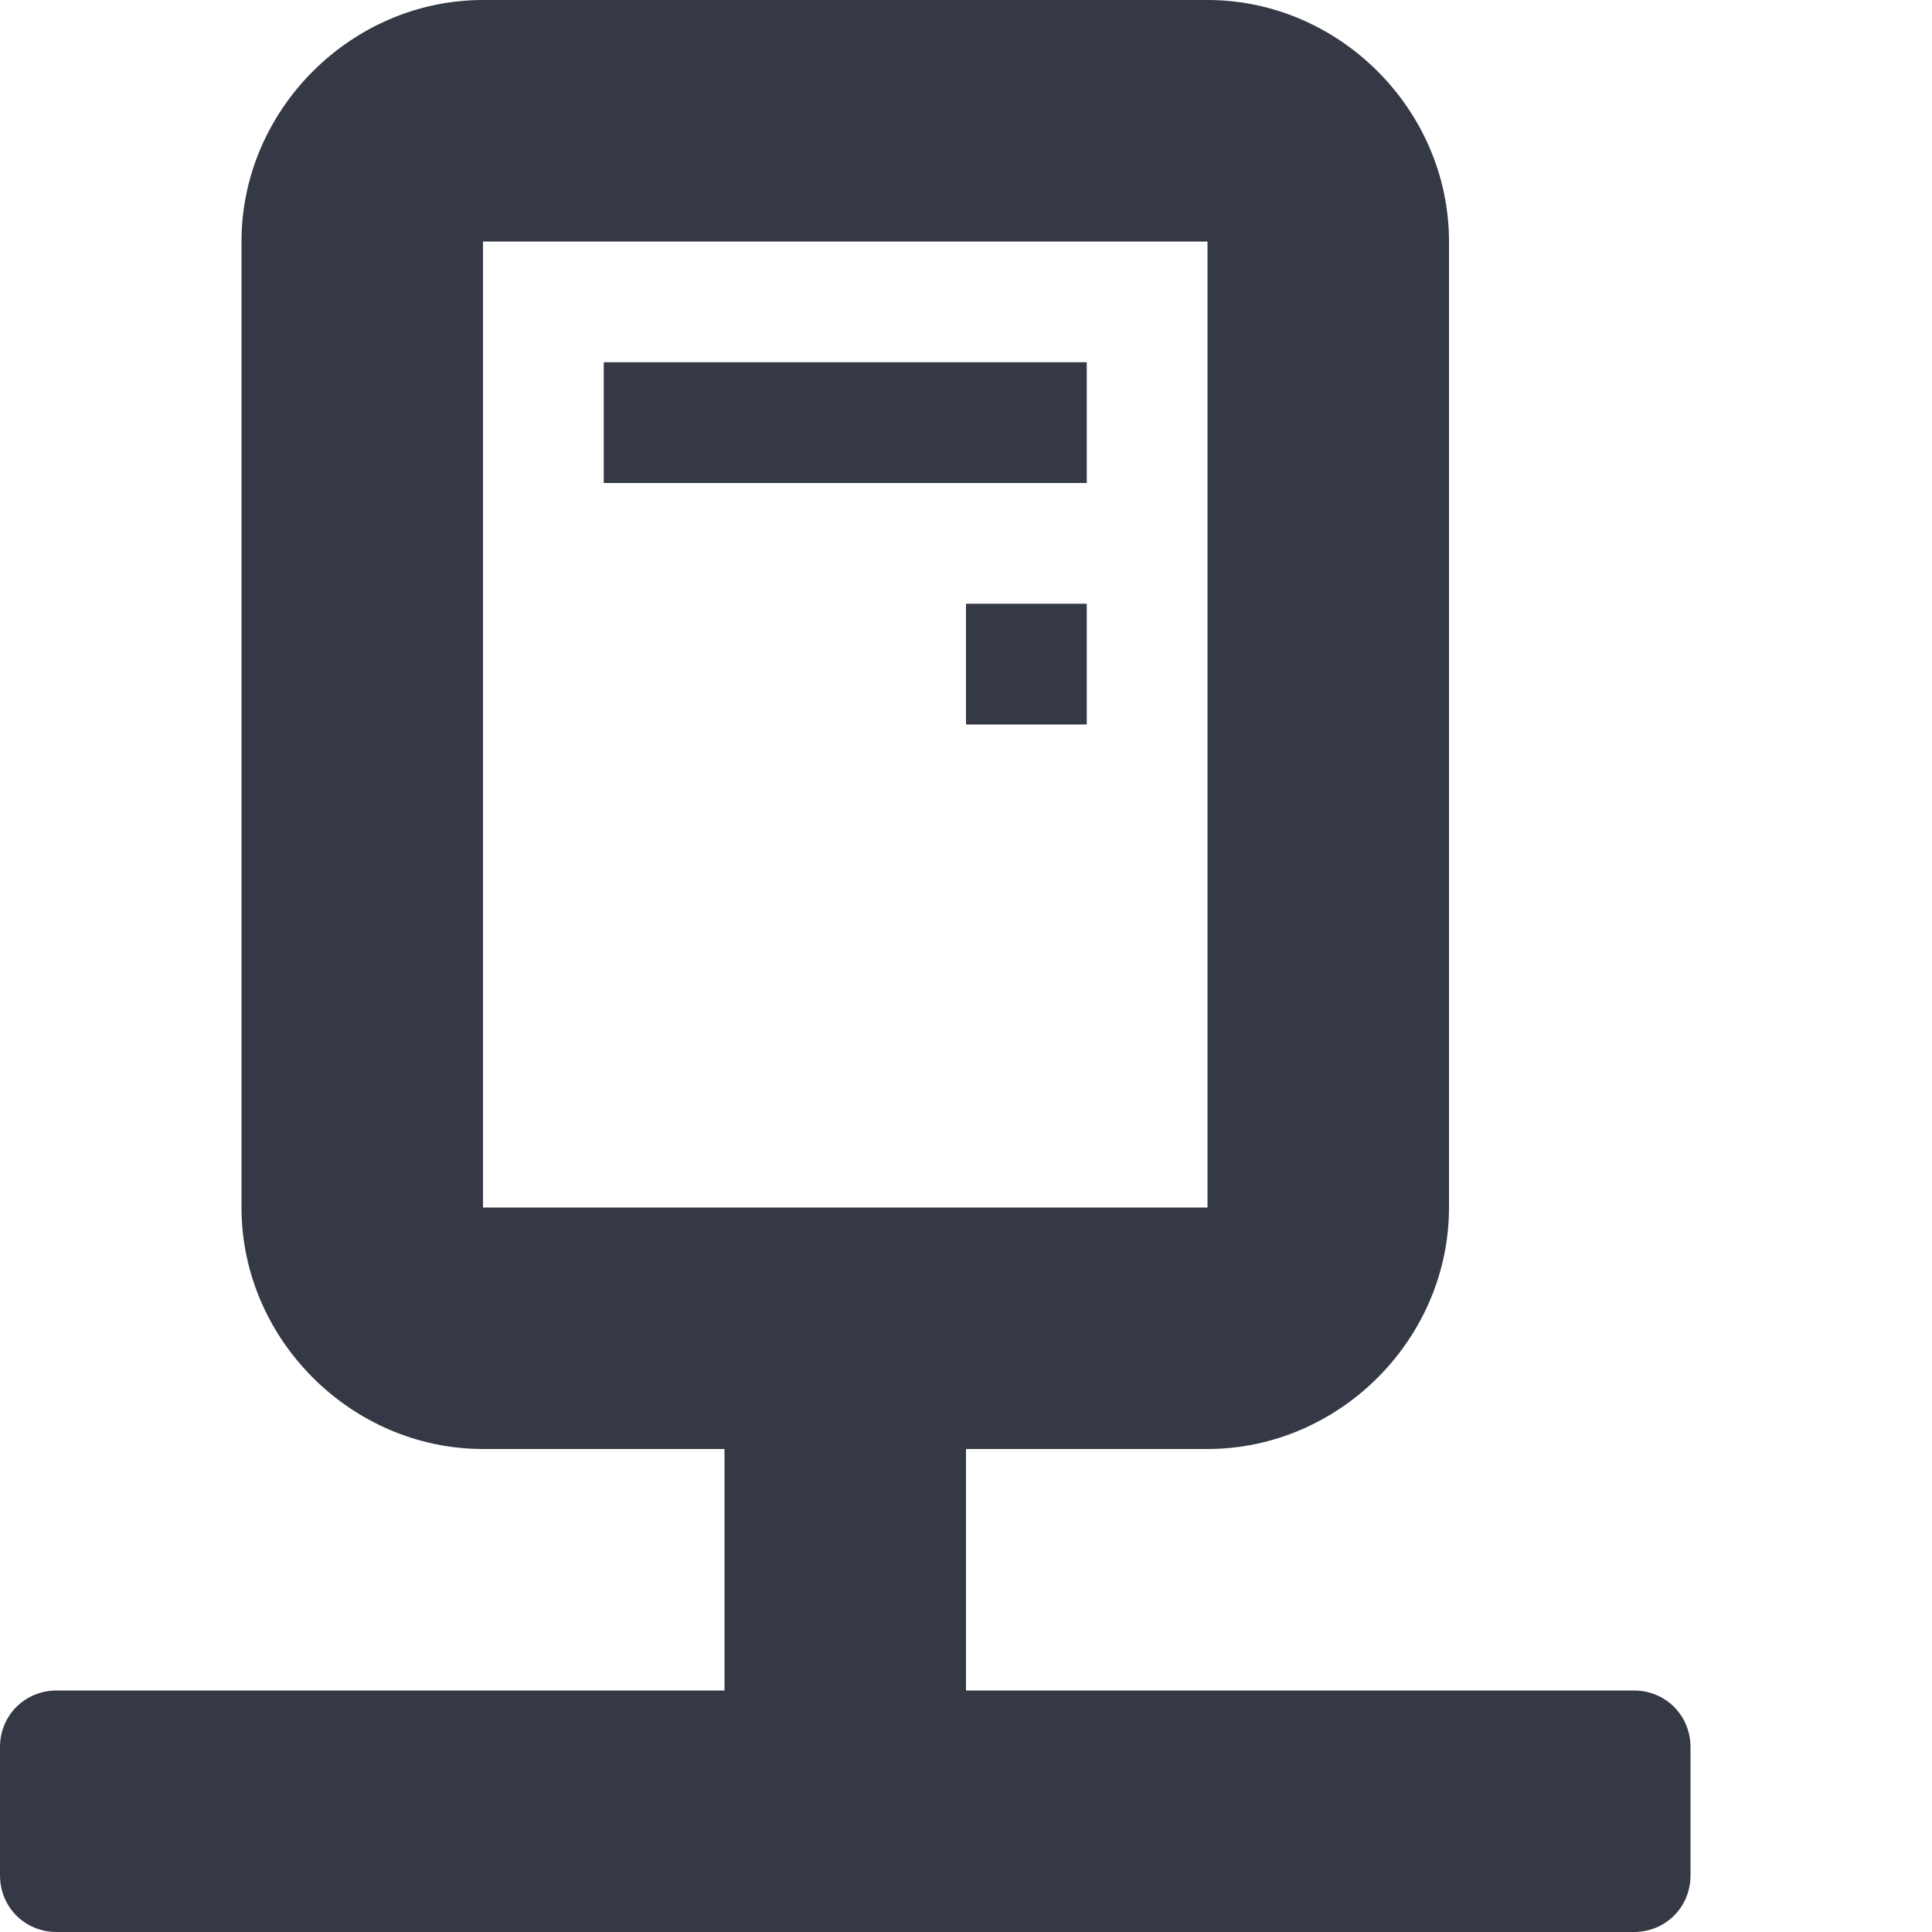 <?xml version="1.0" encoding="UTF-8" standalone="no"?>
<svg
   xmlns:dc="http://purl.org/dc/elements/1.1/"
   xmlns:cc="http://creativecommons.org/ns#"
   xmlns:rdf="http://www.w3.org/1999/02/22-rdf-syntax-ns#"
   xmlns:svg="http://www.w3.org/2000/svg"
   xmlns="http://www.w3.org/2000/svg"
   xmlns:sodipodi="http://sodipodi.sourceforge.net/DTD/sodipodi-0.dtd"
   xmlns:inkscape="http://www.inkscape.org/namespaces/inkscape"
   height="16"
   id="svg7384"
   version="1.1"
   width="16"
   inkscape:version="0.91 r"
   sodipodi:docname="network-server.svg">
  <sodipodi:namedview
     pagecolor="#ffffff"
     bordercolor="#666666"
     borderopacity="1"
     objecttolerance="10"
     gridtolerance="10"
     guidetolerance="10"
     inkscape:pageopacity="0"
     inkscape:pageshadow="2"
     inkscape:window-width="640"
     inkscape:window-height="480"
     id="namedview12502"
     showgrid="false"
     inkscape:zoom="50.1875"
     inkscape:cx="4.2640109"
     inkscape:cy="8"
     inkscape:current-layer="svg7384" />
  <title
     id="title9167">elementary Symbolic Icon Theme</title>
  <defs
     id="defs7386">
    <filter
       color-interpolation-filters="sRGB"
       id="filter7554">
      <feBlend
         id="feBlend7556"
         in2="BackgroundImage"
         mode="darken" />
    </filter>
  </defs>
  <g
     id="layer9"
     style="display:inline"
     transform="translate(-753,604)" />
  <g
     id="layer10"
     style="display:inline"
     transform="translate(-753,604)" />
  <g
     id="layer11"
     transform="translate(-753,604)" />
  <g
     id="layer13"
     style="display:inline;fill:#353945;fill-opacity:1"
     transform="translate(-753,604)">
    <path
       d="m 759,-592 0,2 -5.531,0 c -0.263,0 -0.469,0.206 -0.469,0.469 l 0,1.062 c 0,0.263 0.206,0.469 0.469,0.469 4.354,0 8.708,0 13.062,0 0.263,0 0.469,-0.206 0.469,-0.469 l 0,-1.062 c 0,-0.263 -0.206,-0.469 -0.469,-0.469 l -5.531,0 0,-2 z"
       id="path11106"
       style="fill:#353945;fill-opacity:1;stroke:none;display:inline" />
    <path
       d="m 757,-604 c -1.091,0 -2,0.909 -2,2 l 0,8 c 0,1.091 0.909,2 2,2 l 6,0 c 1.091,0 2,-0.909 2,-2 l 0,-8 c 0,-1.091 -0.909,-2 -2,-2 l -6,0 z m 0,2 6,0 0,8 -6,0 0,-8 z"
       id="rect11110"
       style="font-size:medium;font-style:normal;font-variant:normal;font-weight:normal;font-stretch:normal;text-indent:0;text-align:start;text-decoration:none;line-height:normal;letter-spacing:normal;word-spacing:normal;text-transform:none;direction:ltr;block-progression:tb;writing-mode:lr-tb;text-anchor:start;baseline-shift:baseline;color:#000000;fill:#353945;fill-opacity:1;stroke:none;stroke-width:2;marker:none;visibility:visible;display:inline;overflow:visible;enable-background:accumulate;font-family:Sans;-inkscape-font-specification:Sans" />
    <rect
       height="1"
       id="rect11880"
       style="color:#000000;fill:#353945;fill-opacity:1;stroke:none;stroke-width:2;marker:none;visibility:visible;display:inline;overflow:visible;enable-background:accumulate"
       width="4"
       x="758"
       y="-601" />
    <rect
       height="1"
       id="rect11882"
       style="color:#000000;fill:#353945;fill-opacity:1;stroke:none;stroke-width:2;marker:none;visibility:visible;display:inline;overflow:visible;enable-background:accumulate"
       width="1"
       x="761"
       y="-599" />
  </g>
  <g
     id="layer14"
     transform="translate(-753,604)" />
  <g
     id="layer15"
     style="display:inline"
     transform="translate(-753,604)" />
  <g
     id="g71291"
     style="display:inline"
     transform="translate(-753,604)" />
  <g
     id="g4953"
     style="display:inline"
     transform="translate(-753,604)" />
  <g
     id="layer12"
     style="display:inline"
     transform="translate(-753,604)" />
</svg>

